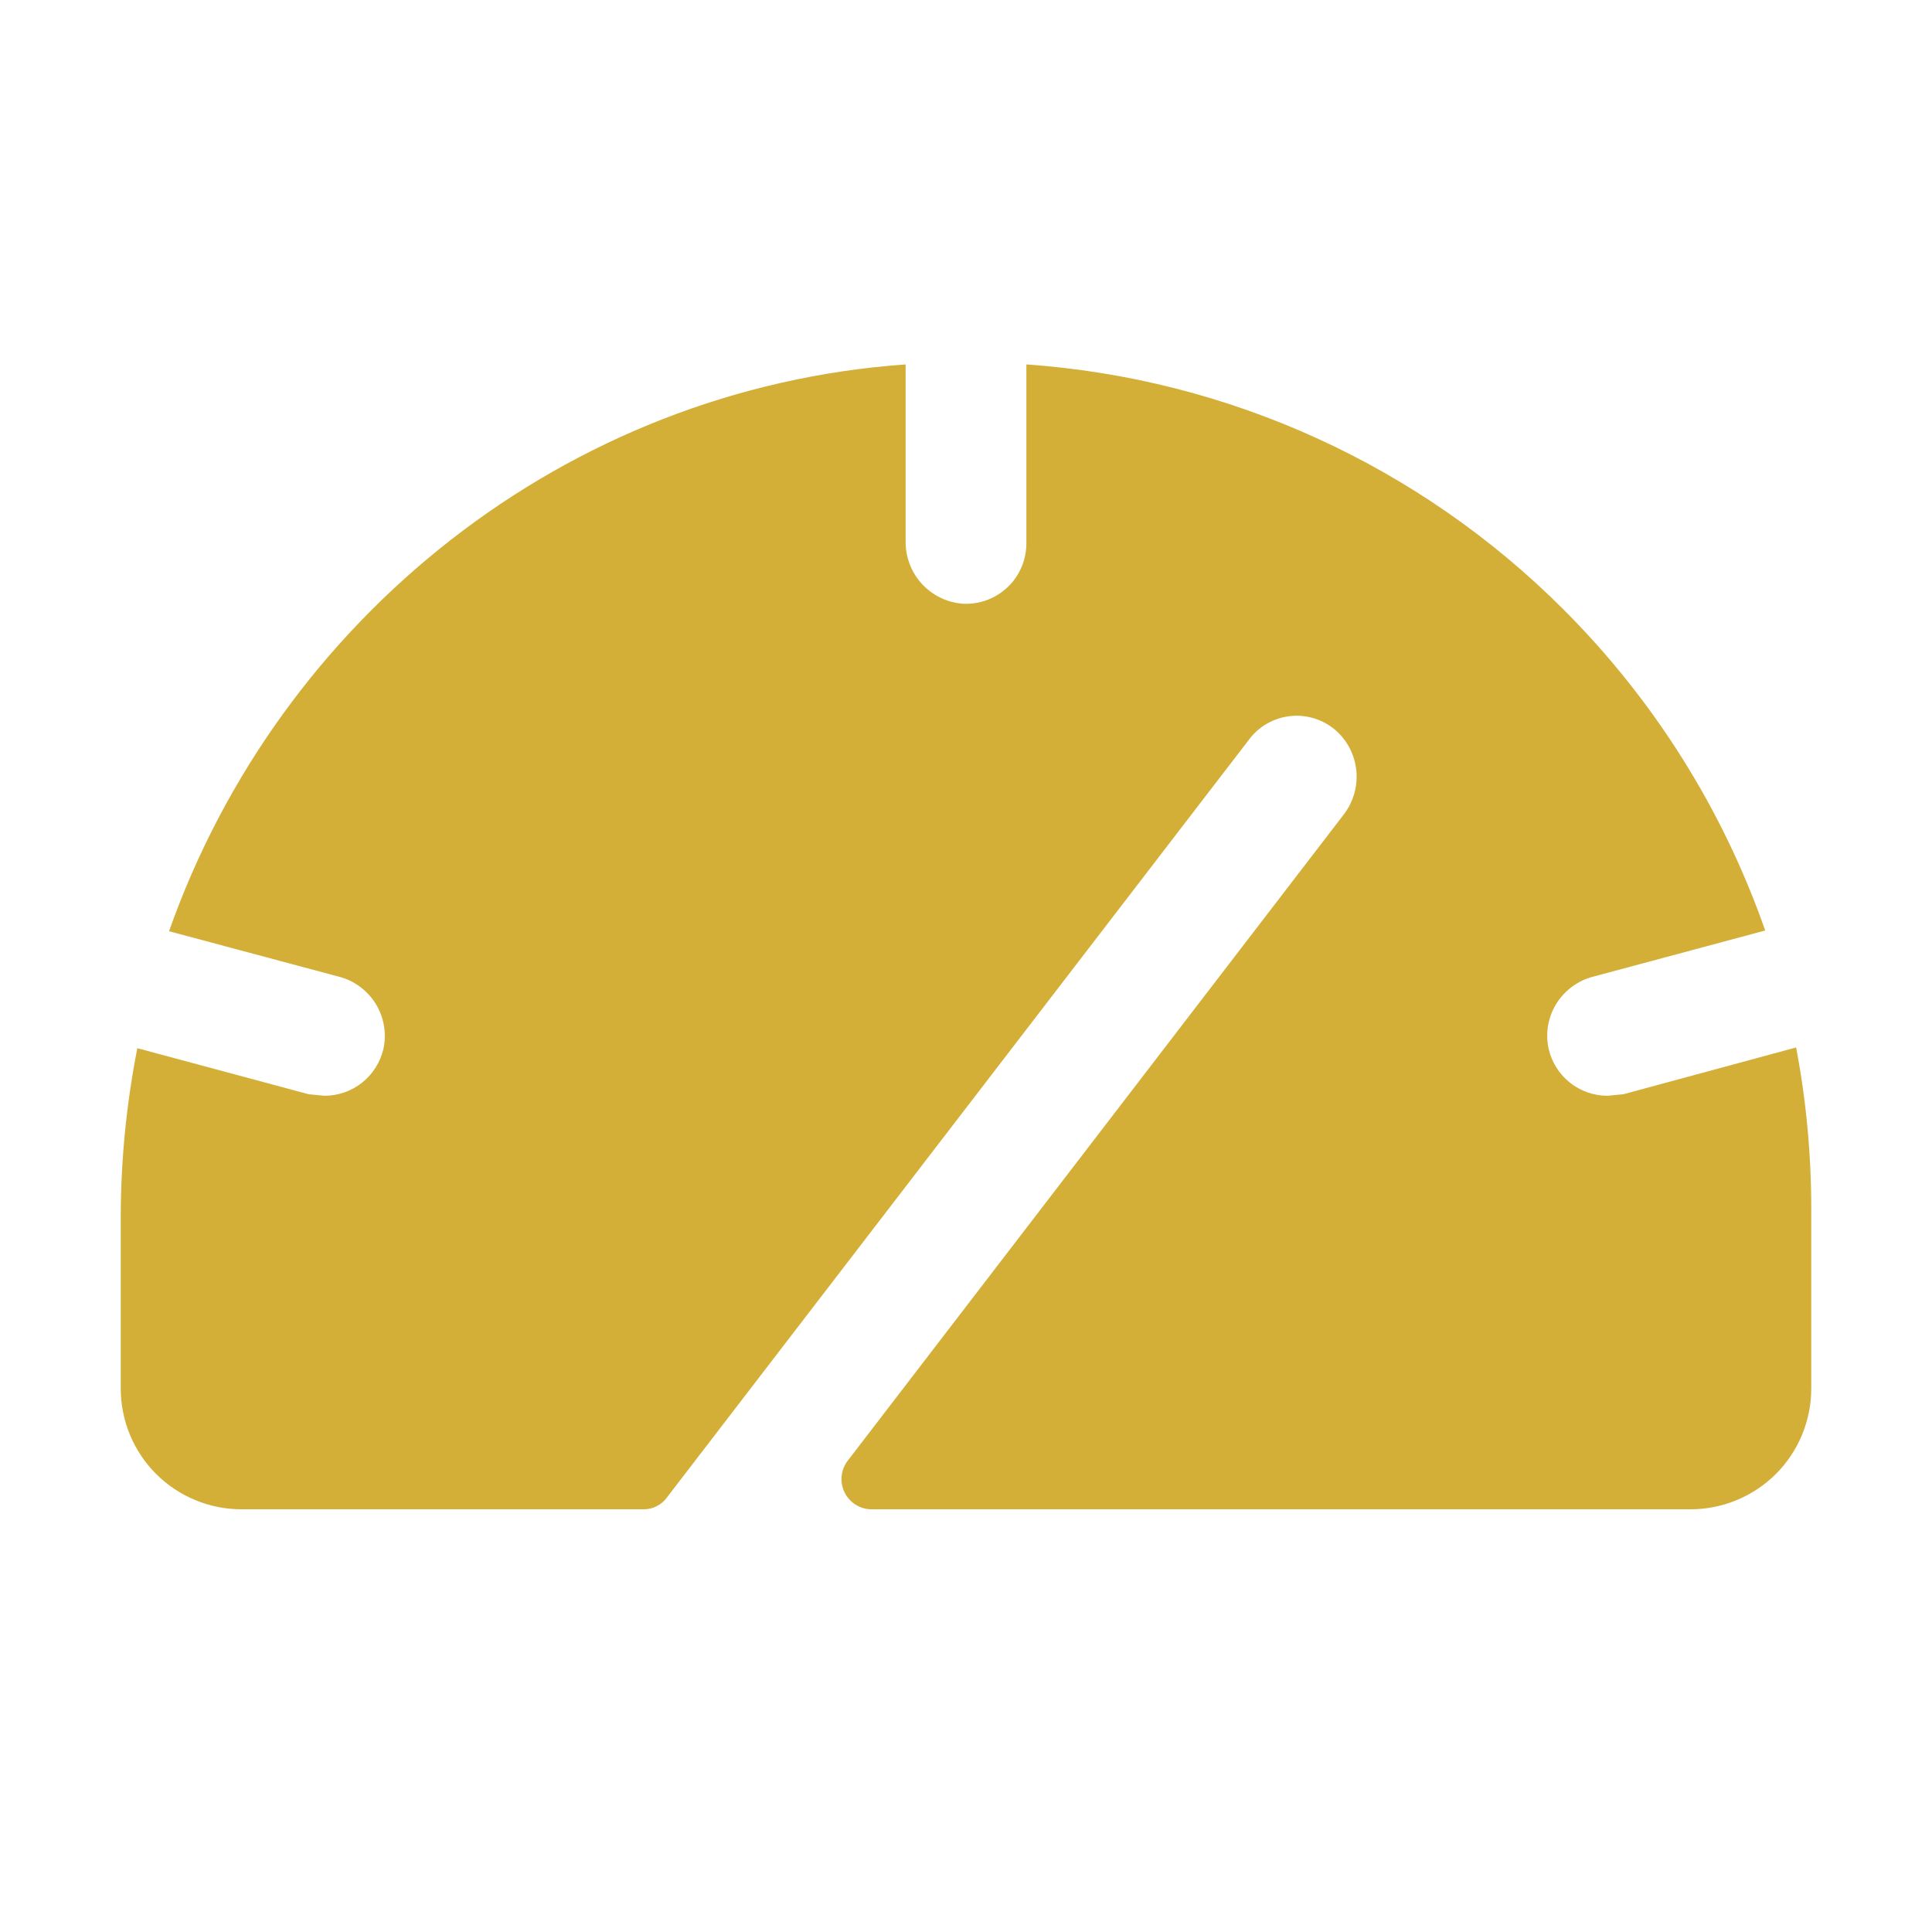 <svg width="24" height="24" viewBox="0 0 24 24" fill="none" xmlns="http://www.w3.org/2000/svg">
<g id="Frame" clip-path="url(#clip0_1396_2966)">
<path id="Vector" d="M22.5 14.999V17.249C22.5 17.647 22.342 18.029 22.061 18.31C21.779 18.591 21.398 18.749 21 18.749H10.828C10.758 18.749 10.69 18.73 10.631 18.693C10.572 18.657 10.524 18.604 10.493 18.542C10.462 18.48 10.448 18.41 10.455 18.34C10.461 18.271 10.486 18.205 10.528 18.149L16.688 10.124C16.81 9.968 16.868 9.771 16.849 9.574C16.83 9.376 16.735 9.194 16.584 9.065C16.507 9 16.418 8.952 16.322 8.923C16.225 8.894 16.124 8.884 16.024 8.896C15.924 8.907 15.827 8.939 15.74 8.989C15.652 9.039 15.576 9.106 15.516 9.187L8.287 18.599C8.255 18.646 8.211 18.683 8.16 18.709C8.11 18.736 8.054 18.749 7.997 18.749H3C2.602 18.749 2.221 18.591 1.939 18.31C1.658 18.029 1.5 17.647 1.5 17.249V15.102C1.502 14.404 1.571 13.707 1.706 13.021L3.834 13.593L4.031 13.612C4.201 13.612 4.366 13.554 4.498 13.449C4.631 13.343 4.724 13.196 4.763 13.03C4.805 12.837 4.77 12.634 4.665 12.466C4.559 12.298 4.393 12.177 4.2 12.13L2.1 11.568C3.469 7.687 7.022 4.827 11.25 4.527V6.721C11.247 6.916 11.318 7.104 11.448 7.249C11.579 7.393 11.759 7.483 11.953 7.499C12.056 7.506 12.158 7.491 12.255 7.456C12.351 7.421 12.439 7.367 12.514 7.297C12.589 7.227 12.648 7.142 12.689 7.047C12.729 6.953 12.75 6.852 12.75 6.749V4.527C15.265 4.703 17.633 5.782 19.416 7.565C20.544 8.69 21.402 10.055 21.928 11.559L19.8 12.13C19.607 12.177 19.441 12.298 19.335 12.466C19.23 12.634 19.195 12.837 19.238 13.03C19.276 13.196 19.369 13.343 19.502 13.449C19.634 13.554 19.799 13.612 19.969 13.612L20.166 13.593L22.312 13.012C22.437 13.667 22.499 14.332 22.5 14.999Z" fill="#D4AF37"/>
</g>
<defs>
<clipPath id="clip0_1396_2966">
<rect width="24" height="24" fill="white"/>
</clipPath>
</defs>
</svg>
